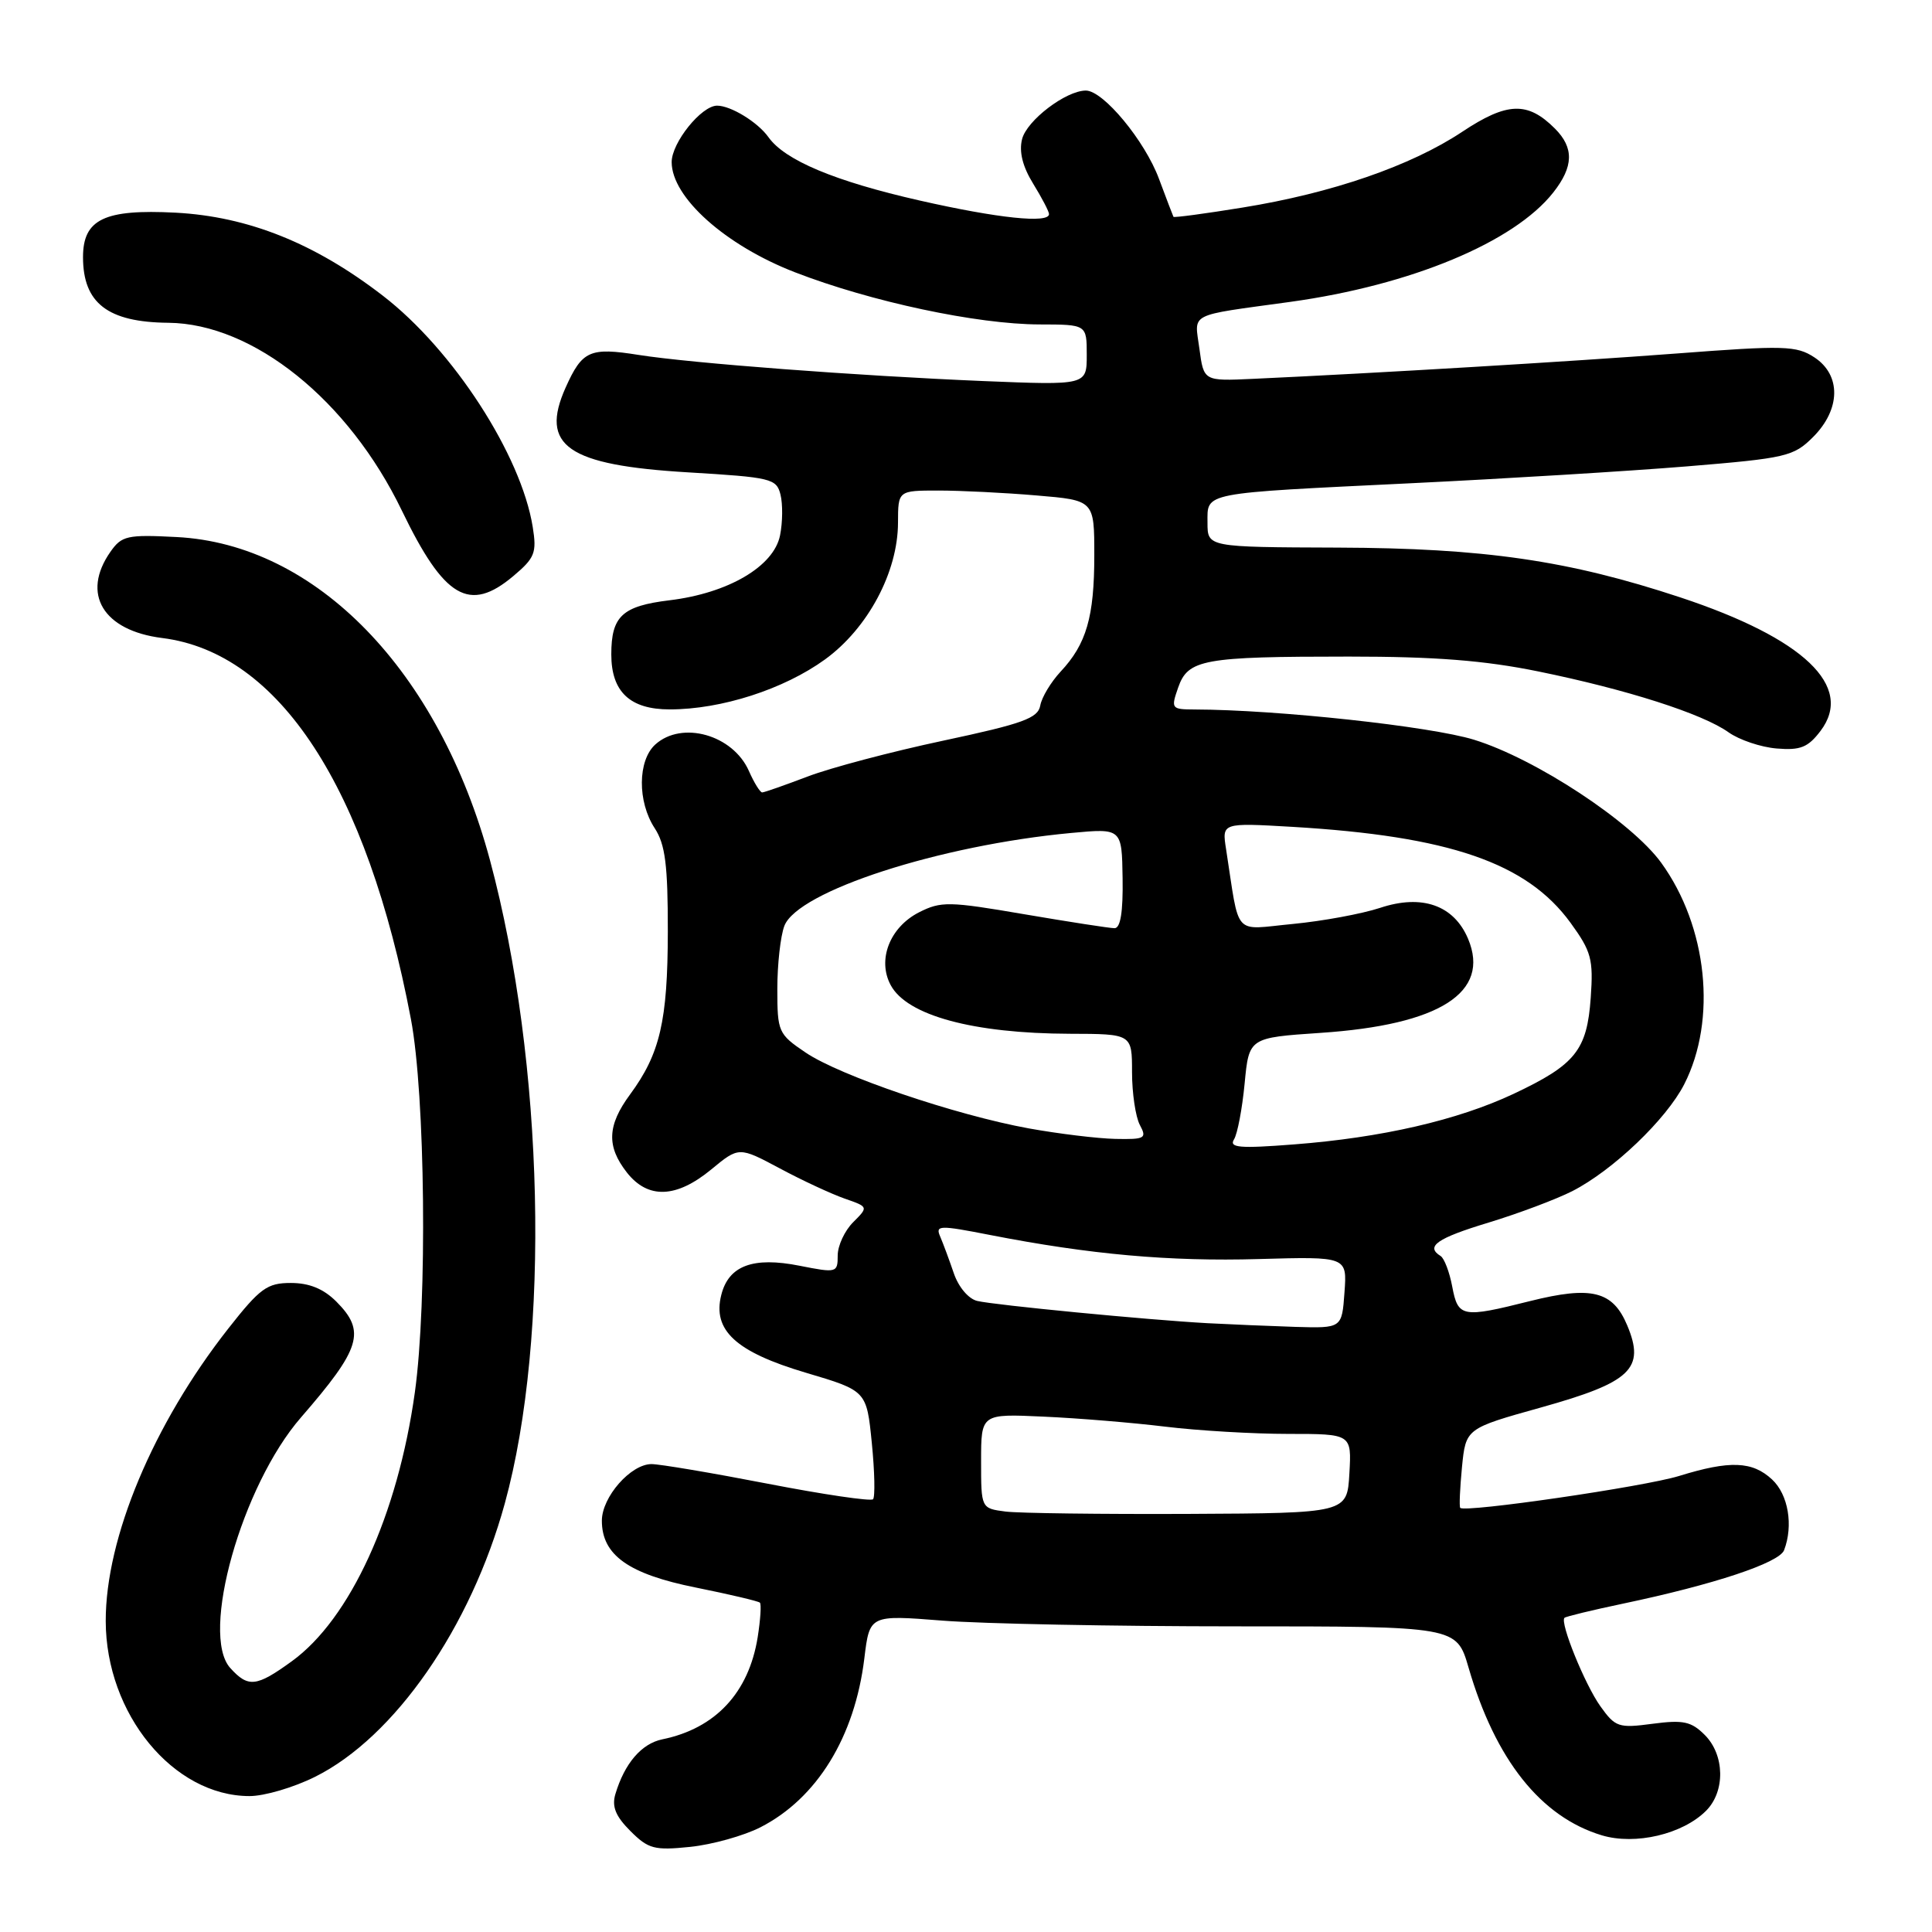 <?xml version="1.0" encoding="UTF-8" standalone="no"?>
<!DOCTYPE svg PUBLIC "-//W3C//DTD SVG 1.1//EN" "http://www.w3.org/Graphics/SVG/1.1/DTD/svg11.dtd" >
<svg xmlns="http://www.w3.org/2000/svg" xmlns:xlink="http://www.w3.org/1999/xlink" version="1.1" viewBox="0 0 256 256">
 <g >
 <path fill="currentColor"
d=" M 100.75 242.13 C 108.25 238.30 113.26 230.16 114.53 219.74 C 115.23 213.98 115.23 213.98 124.87 214.74 C 130.17 215.16 147.66 215.50 163.75 215.50 C 193.00 215.50 193.00 215.50 194.59 220.96 C 198.14 233.17 204.16 240.75 212.25 243.19 C 216.69 244.52 222.95 243.05 226.06 239.94 C 228.63 237.37 228.54 232.54 225.89 229.89 C 224.10 228.10 223.04 227.87 218.97 228.41 C 214.47 229.01 214.04 228.86 212.06 226.09 C 210.00 223.20 206.67 215.00 207.30 214.37 C 207.47 214.20 210.96 213.35 215.06 212.49 C 227.11 209.96 235.75 207.09 236.40 205.41 C 237.65 202.14 236.96 198.04 234.81 196.04 C 232.20 193.61 229.22 193.49 222.50 195.57 C 217.87 197.00 194.10 200.46 193.49 199.80 C 193.34 199.63 193.45 197.20 193.72 194.39 C 194.23 189.28 194.23 189.28 204.18 186.50 C 216.13 183.16 218.02 181.37 215.62 175.63 C 213.71 171.06 210.90 170.36 202.74 172.40 C 193.74 174.66 193.20 174.56 192.43 170.49 C 192.07 168.56 191.37 166.73 190.89 166.43 C 188.84 165.16 190.40 164.07 197.24 162.00 C 201.22 160.79 206.21 158.91 208.34 157.83 C 213.72 155.08 220.79 148.33 223.17 143.67 C 227.53 135.12 226.25 122.78 220.12 114.32 C 216.19 108.90 203.47 100.53 195.32 98.02 C 189.56 96.24 169.25 94.04 158.30 94.01 C 155.21 94.00 155.14 93.90 156.11 91.11 C 157.42 87.36 159.40 87.00 178.72 87.00 C 190.17 87.00 196.69 87.51 203.84 88.97 C 215.56 91.36 225.59 94.57 229.05 97.04 C 230.46 98.04 233.33 99.01 235.42 99.18 C 238.56 99.44 239.57 99.04 241.23 96.85 C 245.71 90.94 239.02 84.58 222.66 79.16 C 207.82 74.25 196.66 72.63 177.25 72.56 C 160.00 72.50 160.00 72.50 160.00 69.27 C 160.00 65.19 158.99 65.39 187.00 64.03 C 199.38 63.43 215.80 62.43 223.50 61.80 C 236.71 60.71 237.66 60.49 240.25 57.90 C 243.91 54.24 243.98 49.69 240.41 47.35 C 238.04 45.80 236.44 45.75 222.16 46.84 C 207.89 47.92 182.49 49.44 166.00 50.20 C 159.50 50.50 159.50 50.50 158.93 46.22 C 158.28 41.35 157.21 41.90 170.97 40.00 C 186.96 37.79 200.63 32.10 205.82 25.50 C 208.52 22.07 208.58 19.58 206.03 17.03 C 202.42 13.42 199.70 13.51 193.74 17.47 C 186.95 21.98 176.48 25.59 164.66 27.50 C 159.69 28.31 155.57 28.86 155.49 28.73 C 155.42 28.60 154.56 26.35 153.58 23.72 C 151.71 18.66 146.19 12.00 143.88 12.00 C 141.23 12.01 136.05 15.96 135.43 18.44 C 135.01 20.11 135.50 22.07 136.90 24.34 C 138.05 26.21 139.00 28.02 139.00 28.37 C 139.00 29.63 132.26 28.93 121.86 26.57 C 110.63 24.02 103.99 21.24 101.82 18.17 C 100.41 16.19 96.84 14.00 95.02 14.00 C 92.94 14.00 89.00 18.90 89.00 21.48 C 89.00 26.15 96.12 32.51 105.34 36.08 C 115.41 39.98 129.45 42.97 137.75 42.99 C 144.00 43.00 144.00 43.00 144.00 47.03 C 144.00 51.05 144.00 51.05 130.25 50.49 C 113.69 49.80 91.59 48.13 84.63 47.03 C 78.14 46.00 77.15 46.45 74.95 51.35 C 71.49 59.08 75.18 61.64 91.18 62.59 C 102.20 63.25 102.89 63.41 103.42 65.54 C 103.73 66.79 103.71 69.21 103.36 70.94 C 102.54 75.05 96.50 78.60 88.72 79.54 C 82.45 80.30 81.00 81.65 81.00 86.71 C 81.00 91.67 83.48 94.00 88.74 94.00 C 95.59 94.00 103.87 91.33 109.33 87.37 C 115.00 83.25 118.98 75.80 118.99 69.25 C 119.00 65.00 119.00 65.00 124.35 65.00 C 127.29 65.00 133.14 65.29 137.35 65.65 C 145.00 66.29 145.00 66.29 145.00 73.58 C 145.00 81.75 143.96 85.34 140.53 89.00 C 139.25 90.38 138.03 92.40 137.84 93.49 C 137.53 95.17 135.55 95.89 124.99 98.14 C 118.12 99.60 110.03 101.74 107.00 102.90 C 103.97 104.05 101.27 105.00 100.99 105.00 C 100.72 105.00 99.92 103.72 99.23 102.15 C 97.11 97.36 90.36 95.46 86.83 98.65 C 84.49 100.77 84.45 106.23 86.75 109.74 C 88.15 111.88 88.50 114.61 88.49 123.46 C 88.47 135.28 87.46 139.63 83.48 145.03 C 80.46 149.13 80.35 151.90 83.07 155.37 C 85.86 158.91 89.61 158.77 94.23 154.97 C 97.91 151.93 97.91 151.93 103.33 154.82 C 106.31 156.42 110.18 158.21 111.92 158.82 C 115.08 159.92 115.08 159.92 113.04 161.96 C 111.92 163.08 111.00 165.06 111.00 166.36 C 111.00 168.65 110.87 168.69 105.96 167.72 C 99.78 166.49 96.54 167.70 95.57 171.60 C 94.39 176.28 97.51 179.14 106.77 181.89 C 114.83 184.28 114.83 184.28 115.52 191.20 C 115.90 195.01 115.97 198.36 115.68 198.66 C 115.38 198.95 109.10 198.03 101.73 196.60 C 94.35 195.17 87.42 194.00 86.33 194.00 C 83.58 194.00 79.75 198.36 79.75 201.50 C 79.75 206.06 83.28 208.57 92.21 210.36 C 96.67 211.26 100.49 212.16 100.69 212.36 C 100.90 212.57 100.76 214.62 100.40 216.92 C 99.22 224.30 94.80 229.03 87.76 230.47 C 85.00 231.04 82.76 233.65 81.54 237.73 C 81.05 239.38 81.57 240.66 83.52 242.61 C 85.91 245.00 86.70 245.21 91.46 244.72 C 94.37 244.42 98.55 243.25 100.75 242.13 Z  M 41.76 235.43 C 52.29 230.18 62.37 215.66 66.89 199.21 C 72.95 177.16 72.11 140.74 64.93 114.00 C 58.18 88.88 41.90 72.09 23.38 71.16 C 16.85 70.82 16.12 70.99 14.63 73.12 C 10.73 78.69 13.66 83.56 21.49 84.54 C 36.99 86.48 48.62 104.30 54.45 135.04 C 56.35 145.06 56.64 172.54 54.97 184.50 C 52.70 200.76 46.40 214.53 38.66 220.13 C 33.97 223.53 32.89 223.65 30.51 221.02 C 26.48 216.55 32.03 196.85 39.88 187.82 C 47.84 178.65 48.51 176.42 44.55 172.45 C 42.86 170.77 40.98 170.00 38.54 170.00 C 35.40 170.00 34.46 170.68 30.25 176.04 C 20.31 188.69 13.99 203.78 14.01 214.80 C 14.03 227.10 22.96 237.98 33.05 237.99 C 35.01 238.00 38.92 236.85 41.76 235.43 Z  M 68.02 76.33 C 70.87 73.93 71.14 73.25 70.59 69.83 C 69.06 60.29 60.04 46.36 50.74 39.19 C 41.72 32.23 32.88 28.69 23.26 28.18 C 13.83 27.69 11.00 29.05 11.00 34.07 C 11.00 40.17 14.28 42.70 22.31 42.77 C 33.57 42.88 46.19 53.03 53.24 67.64 C 58.86 79.28 62.19 81.24 68.02 76.33 Z  M 133.25 200.29 C 130.00 199.87 130.00 199.87 130.00 193.60 C 130.00 187.33 130.00 187.33 138.25 187.71 C 142.79 187.91 150.06 188.51 154.41 189.04 C 158.76 189.57 166.09 190.00 170.71 190.00 C 179.10 190.00 179.10 190.00 178.80 195.25 C 178.50 200.50 178.50 200.50 157.50 200.60 C 145.95 200.65 135.04 200.51 133.25 200.29 Z  M 160.00 175.33 C 152.04 174.89 131.85 172.94 129.48 172.38 C 128.32 172.10 127.00 170.53 126.38 168.70 C 125.78 166.94 124.97 164.76 124.58 163.85 C 123.92 162.34 124.44 162.32 131.18 163.64 C 144.45 166.23 154.95 167.17 166.80 166.83 C 178.50 166.50 178.50 166.50 178.15 171.25 C 177.81 176.00 177.81 176.00 171.65 175.82 C 168.27 175.71 163.03 175.49 160.00 175.33 Z  M 163.51 150.98 C 163.97 150.25 164.60 146.91 164.92 143.57 C 165.50 137.50 165.50 137.50 175.00 136.86 C 190.78 135.80 197.51 131.51 194.53 124.40 C 192.65 119.94 188.42 118.45 182.86 120.30 C 180.46 121.09 175.26 122.05 171.31 122.43 C 163.27 123.19 164.30 124.35 162.46 112.51 C 161.91 109.02 161.91 109.02 171.21 109.56 C 192.05 110.79 202.31 114.32 208.10 122.27 C 210.86 126.07 211.14 127.09 210.78 132.21 C 210.29 139.16 208.75 141.08 200.56 144.94 C 193.14 148.43 183.07 150.75 171.46 151.64 C 164.27 152.20 162.83 152.08 163.51 150.98 Z  M 136.33 149.52 C 126.60 147.75 111.26 142.54 106.72 139.45 C 103.13 137.02 103.00 136.72 103.00 131.03 C 103.00 127.78 103.42 124.03 103.93 122.69 C 105.68 118.09 124.52 111.99 141.96 110.37 C 148.65 109.75 148.65 109.75 148.75 116.37 C 148.82 120.84 148.47 123.00 147.68 122.99 C 147.03 122.99 141.65 122.15 135.71 121.14 C 125.74 119.43 124.69 119.41 121.77 120.89 C 117.90 122.87 116.22 127.18 118.02 130.53 C 120.17 134.56 128.94 136.94 141.75 136.98 C 150.00 137.00 150.00 137.00 150.00 142.07 C 150.00 144.85 150.47 148.00 151.04 149.07 C 151.99 150.84 151.72 150.99 147.79 150.91 C 145.43 150.86 140.27 150.23 136.33 149.52 Z "/>
</g>
</svg>